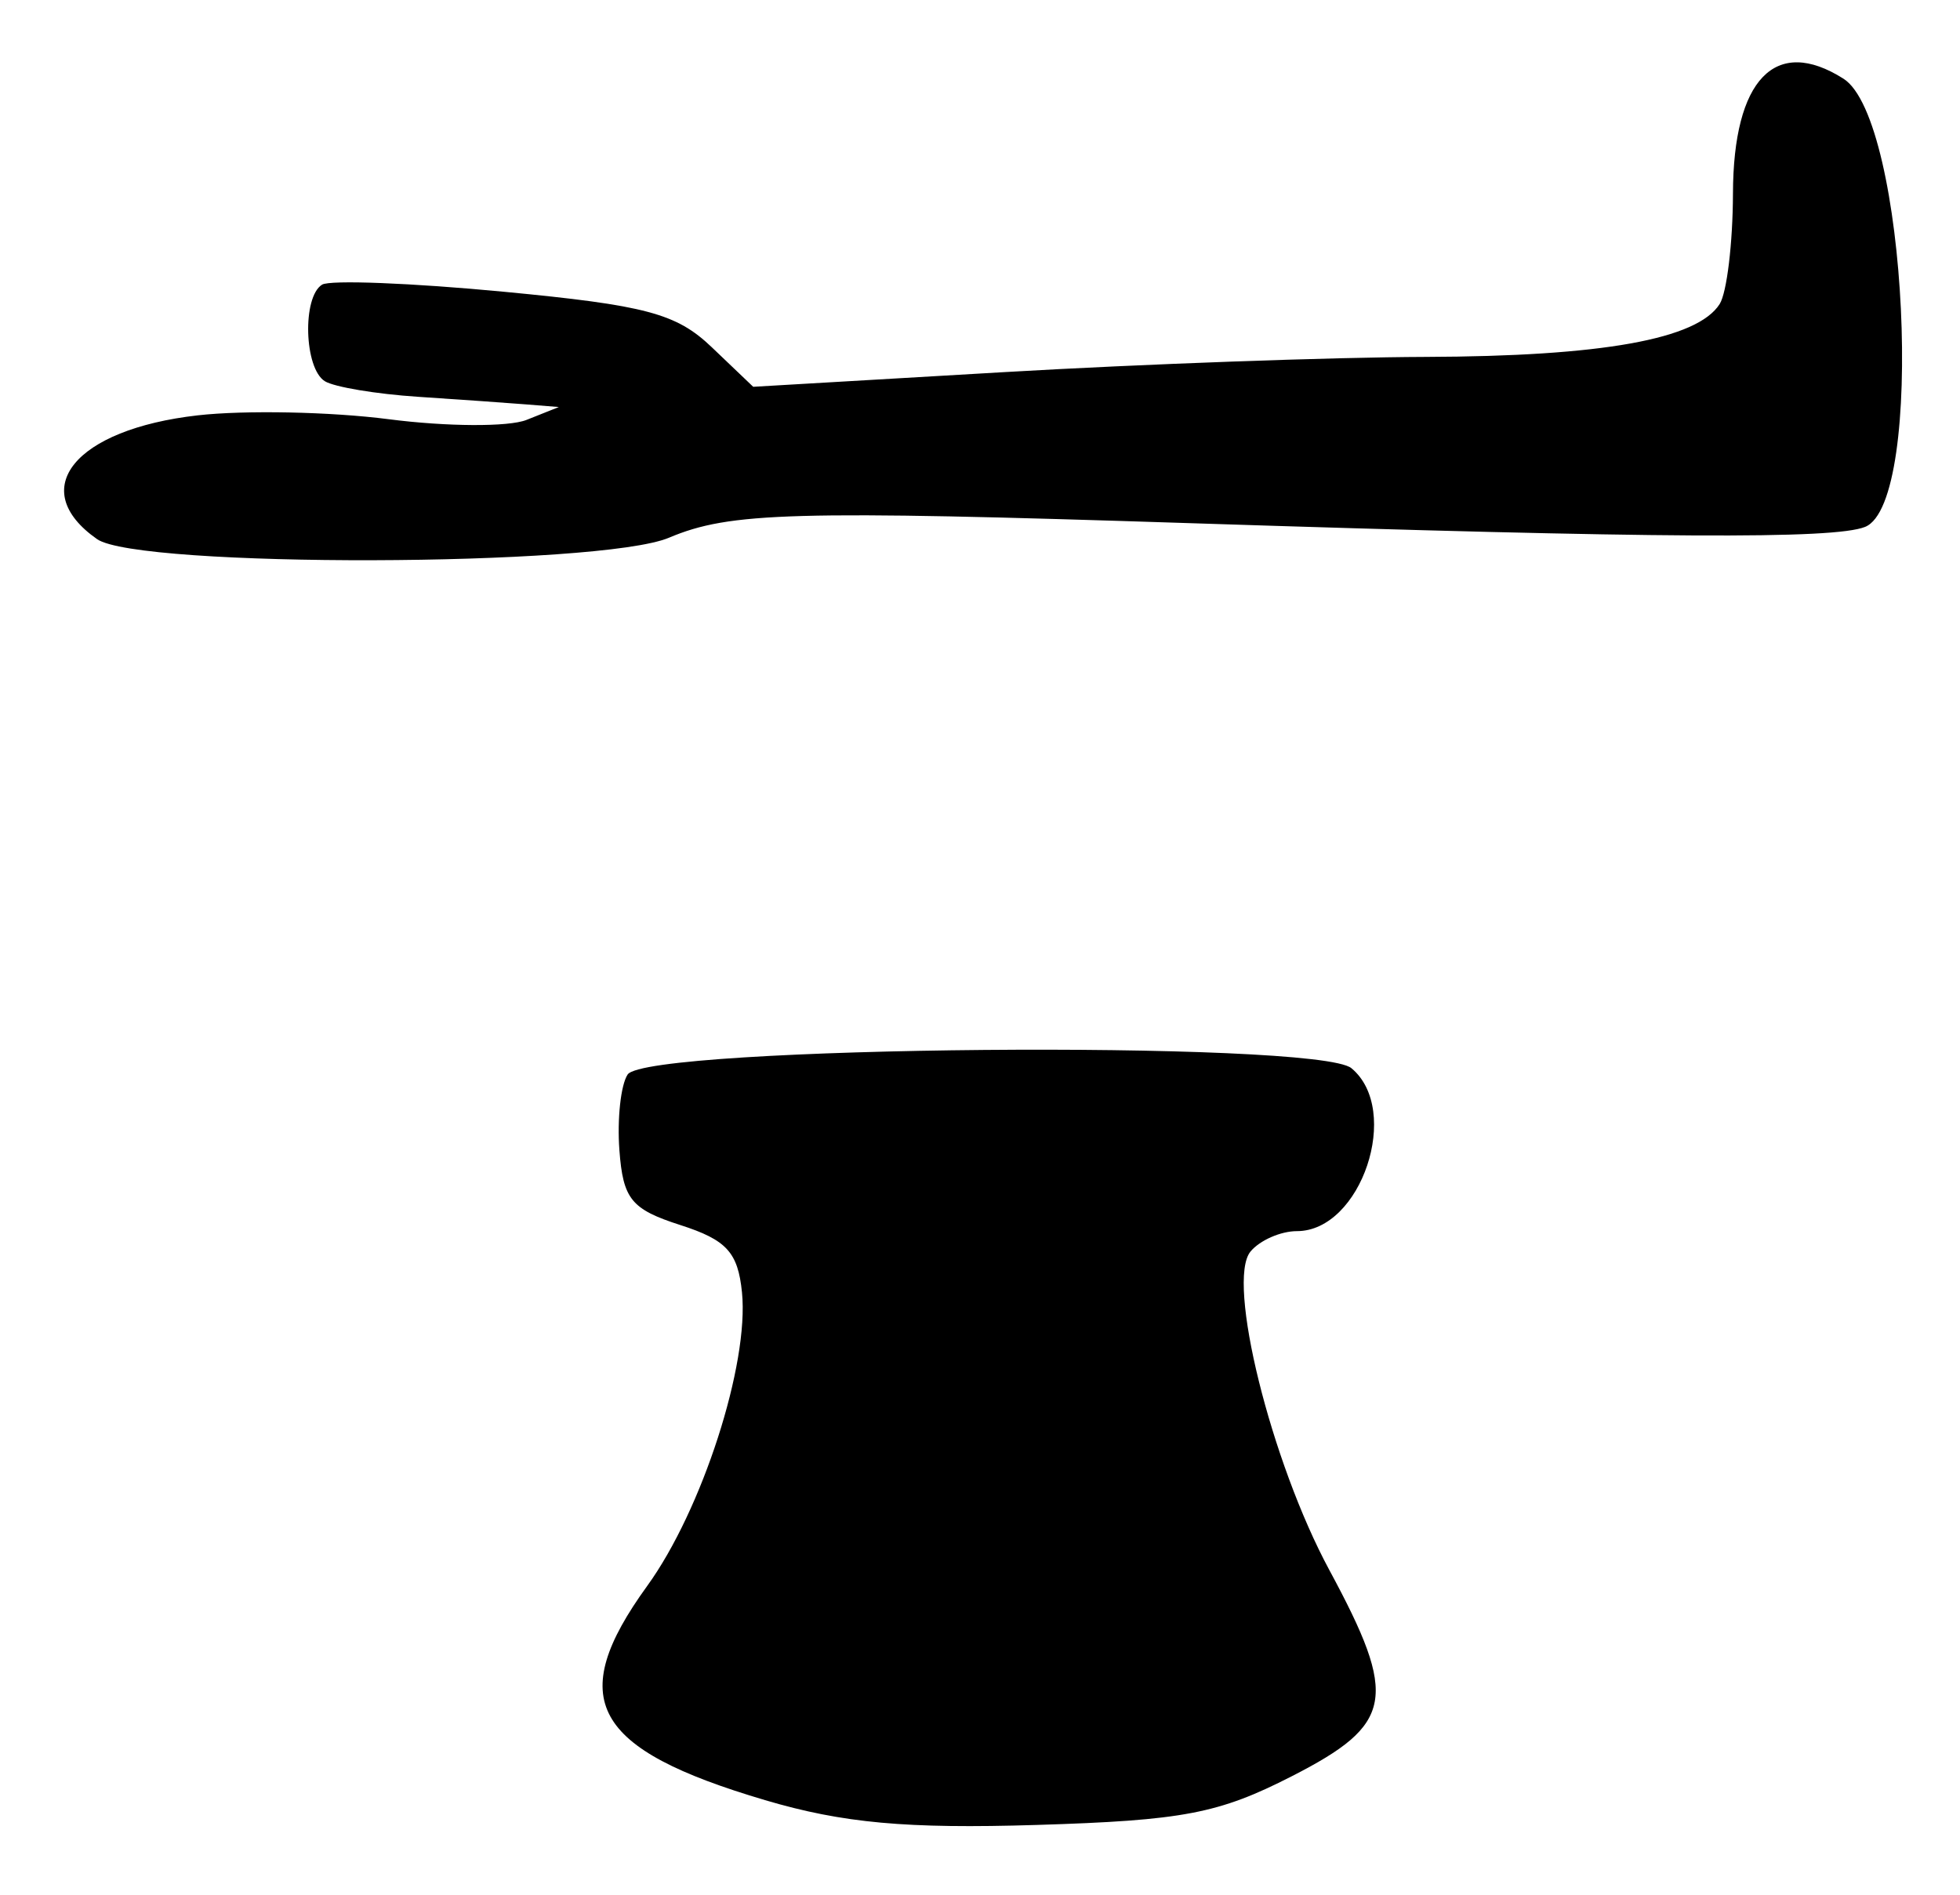 <?xml version="1.0" encoding="UTF-8" standalone="no"?>
<!-- Created with Inkscape (http://www.inkscape.org/) -->

<svg
   version="1.1"
   id="svg22"
   width="161.333"
   height="156"
   viewBox="0 0 161.333 156"
   xmlns="http://www.w3.org/2000/svg"
   xmlns:svg="http://www.w3.org/2000/svg">
  <defs
     id="defs26" />
  <g
     id="g28">
    <path
       style="fill:#000000;stroke-width:1.333"
       d="m 62.971,148.167 c -14.238,-4.21 -16.474,-8.274 -9.699,-17.628 4.521,-6.241 8.4,-18.257 7.802,-24.169 -0.333,-3.295 -1.267,-4.314 -5.075,-5.537 -4.04,-1.298 -4.713,-2.126 -5.015,-6.166 -0.191,-2.567 0.113,-5.367 0.677,-6.223 1.562,-2.371 56.768,-2.853 59.579,-0.52 4.147,3.441 0.811,13.41 -4.487,13.41 -1.335,0 -3.054,0.755 -3.82,1.678 -2.008,2.42 1.677,17.305 6.493,26.226 5.688,10.536 5.298,12.674 -3.093,16.963 -6.028,3.082 -8.943,3.638 -21,4.009 -10.72,0.33 -15.959,-0.149 -22.362,-2.042 z M 7.99,44.376 C 2.134,40.275 6.145,35.338 16.267,34.188 c 3.887,-0.441 10.967,-0.298 15.733,0.318 4.767,0.616 9.867,0.643 11.333,0.059 l 2.667,-1.062 -2.667,-0.215 c -1.467,-0.118 -5.484,-0.401 -8.927,-0.628 -3.443,-0.227 -6.893,-0.804 -7.667,-1.282 -1.704,-1.053 -1.872,-6.933 -0.227,-7.949 0.648,-0.401 7.362,-0.139 14.919,0.581 11.739,1.119 14.238,1.784 17.154,4.568 l 3.414,3.259 20.667,-1.208 c 11.367,-0.664 26.971,-1.228 34.675,-1.252 14.542,-0.045 22.37,-1.453 24.21,-4.353 0.59,-0.93 1.083,-5.021 1.094,-9.091 0.026,-9.412 3.488,-13.011 9.094,-9.456 5.245,3.327 6.769,34.894 1.781,36.892 C 150.959,44.395 136.624,44.316 98,43.063 65.217,42 60.076,42.143 55.066,44.259 49.377,46.662 11.388,46.757 7.99,44.376 Z"
       id="path476" />
  </g>
</svg>

